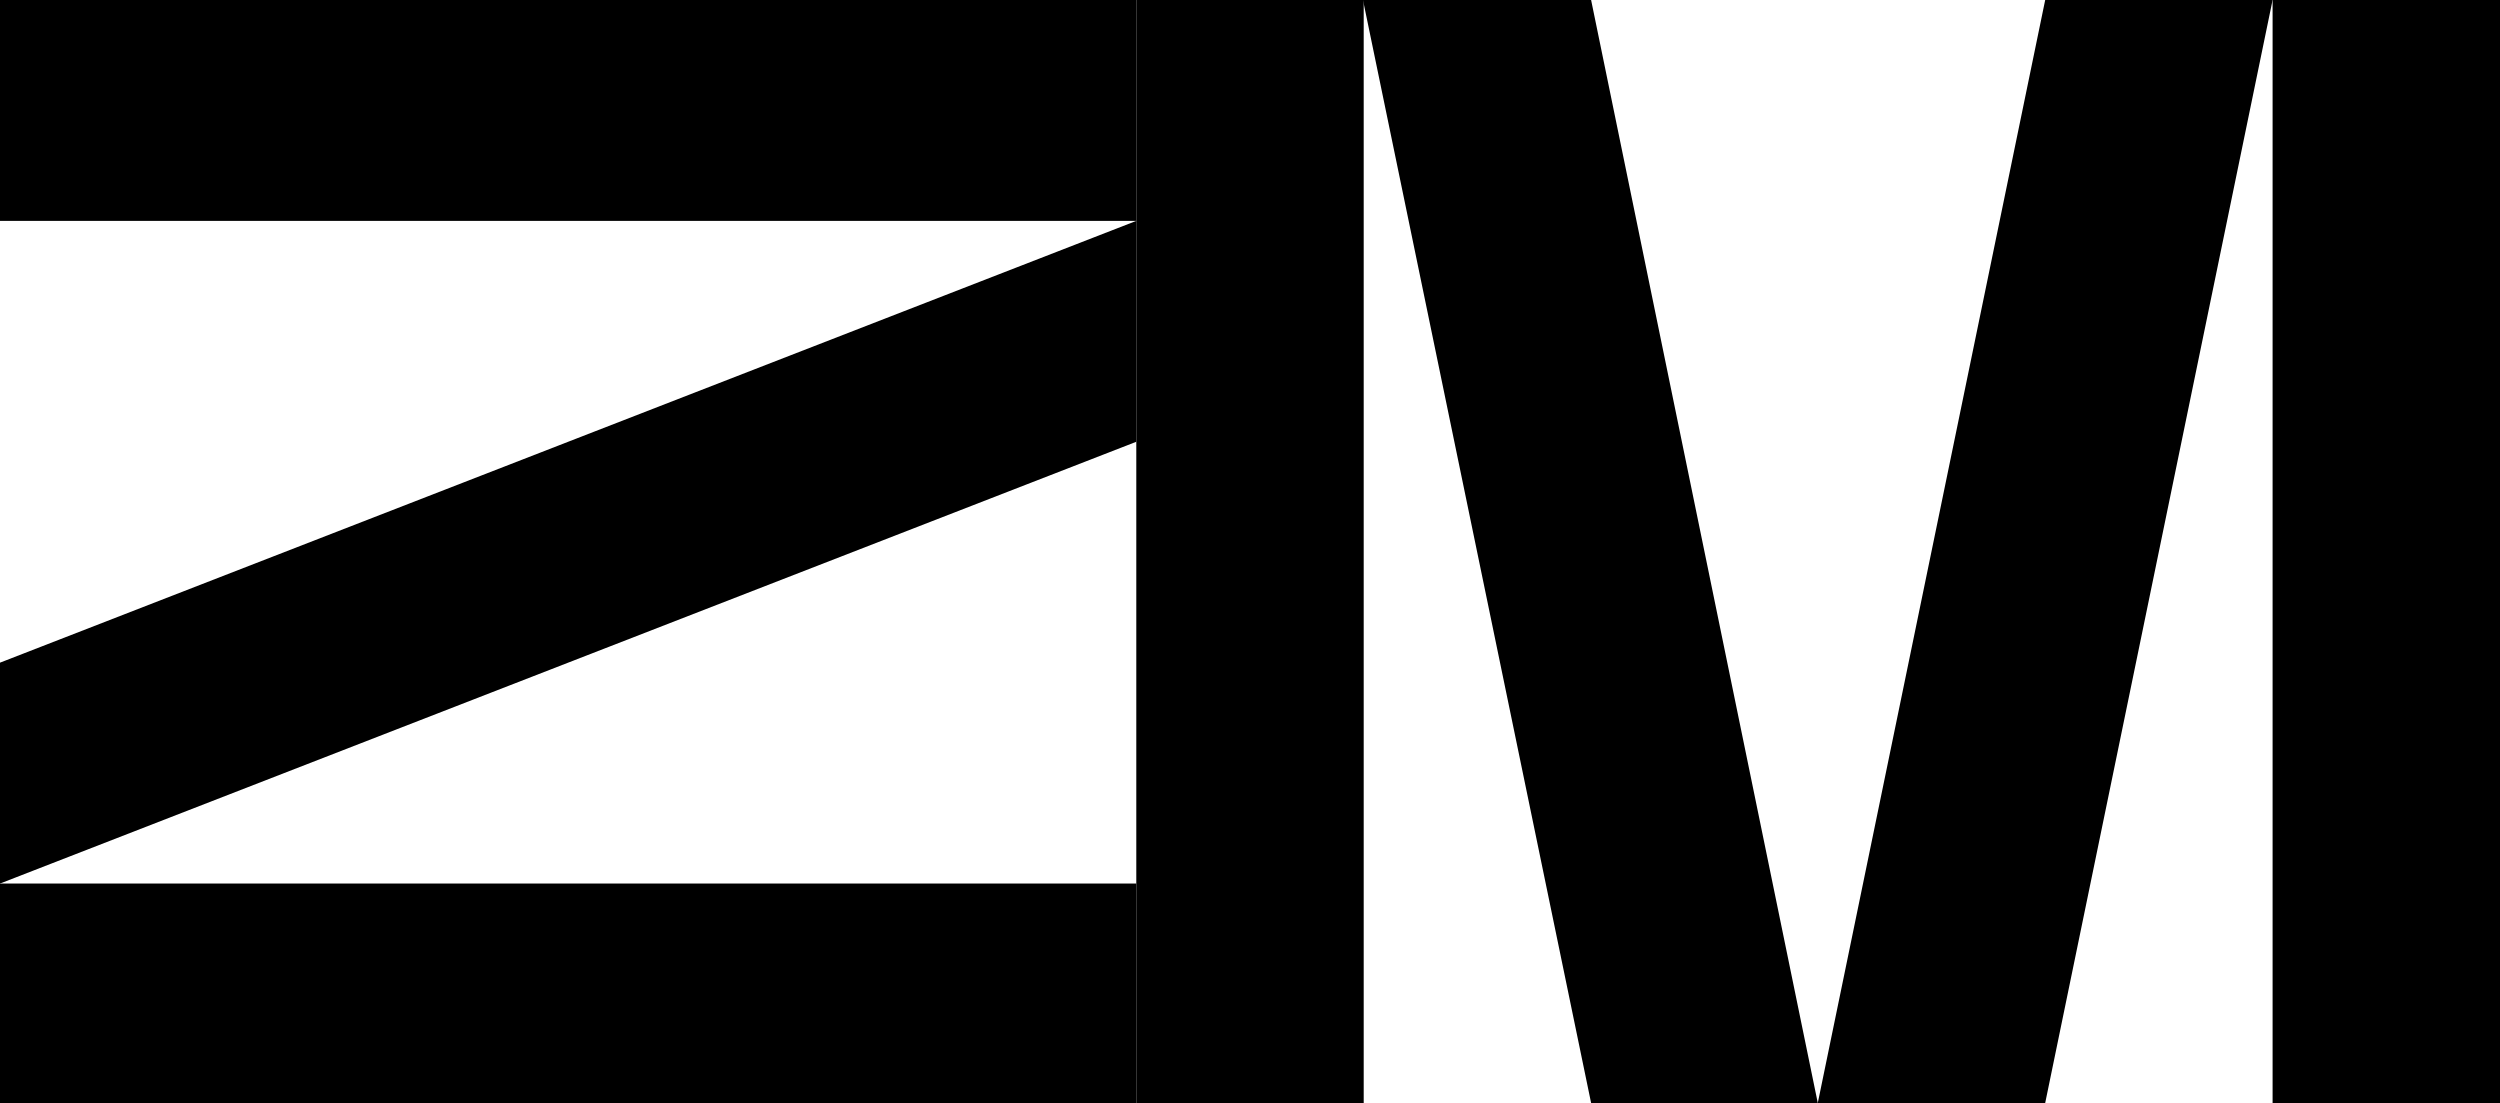 <?xml version="1.0" encoding="UTF-8"?><svg xmlns="http://www.w3.org/2000/svg" viewBox="0 0 345.2 152.3"><defs><style>.d{fill:#000000;}</style></defs><g id="a"/><g id="b"><g id="c"><g><rect class="d" x="156.9" width="31.4" height="152.3"/><rect class="d" x="313.8" width="31.4" height="152.3"/><polygon class="d" points="282.4 152.3 251 152.3 282.4 0 313.8 0 282.4 152.3"/><polygon class="d" points="219.7 152.3 251 152.3 219.7 0 188.2 0 219.7 152.3"/><rect class="d" y="122" width="156.9" height="30.3"/><rect class="d" width="156.9" height="30.5"/><polygon class="d" points="0 91.5 0 122 156.9 61 156.9 30.5 0 91.5"/></g></g></g></svg>